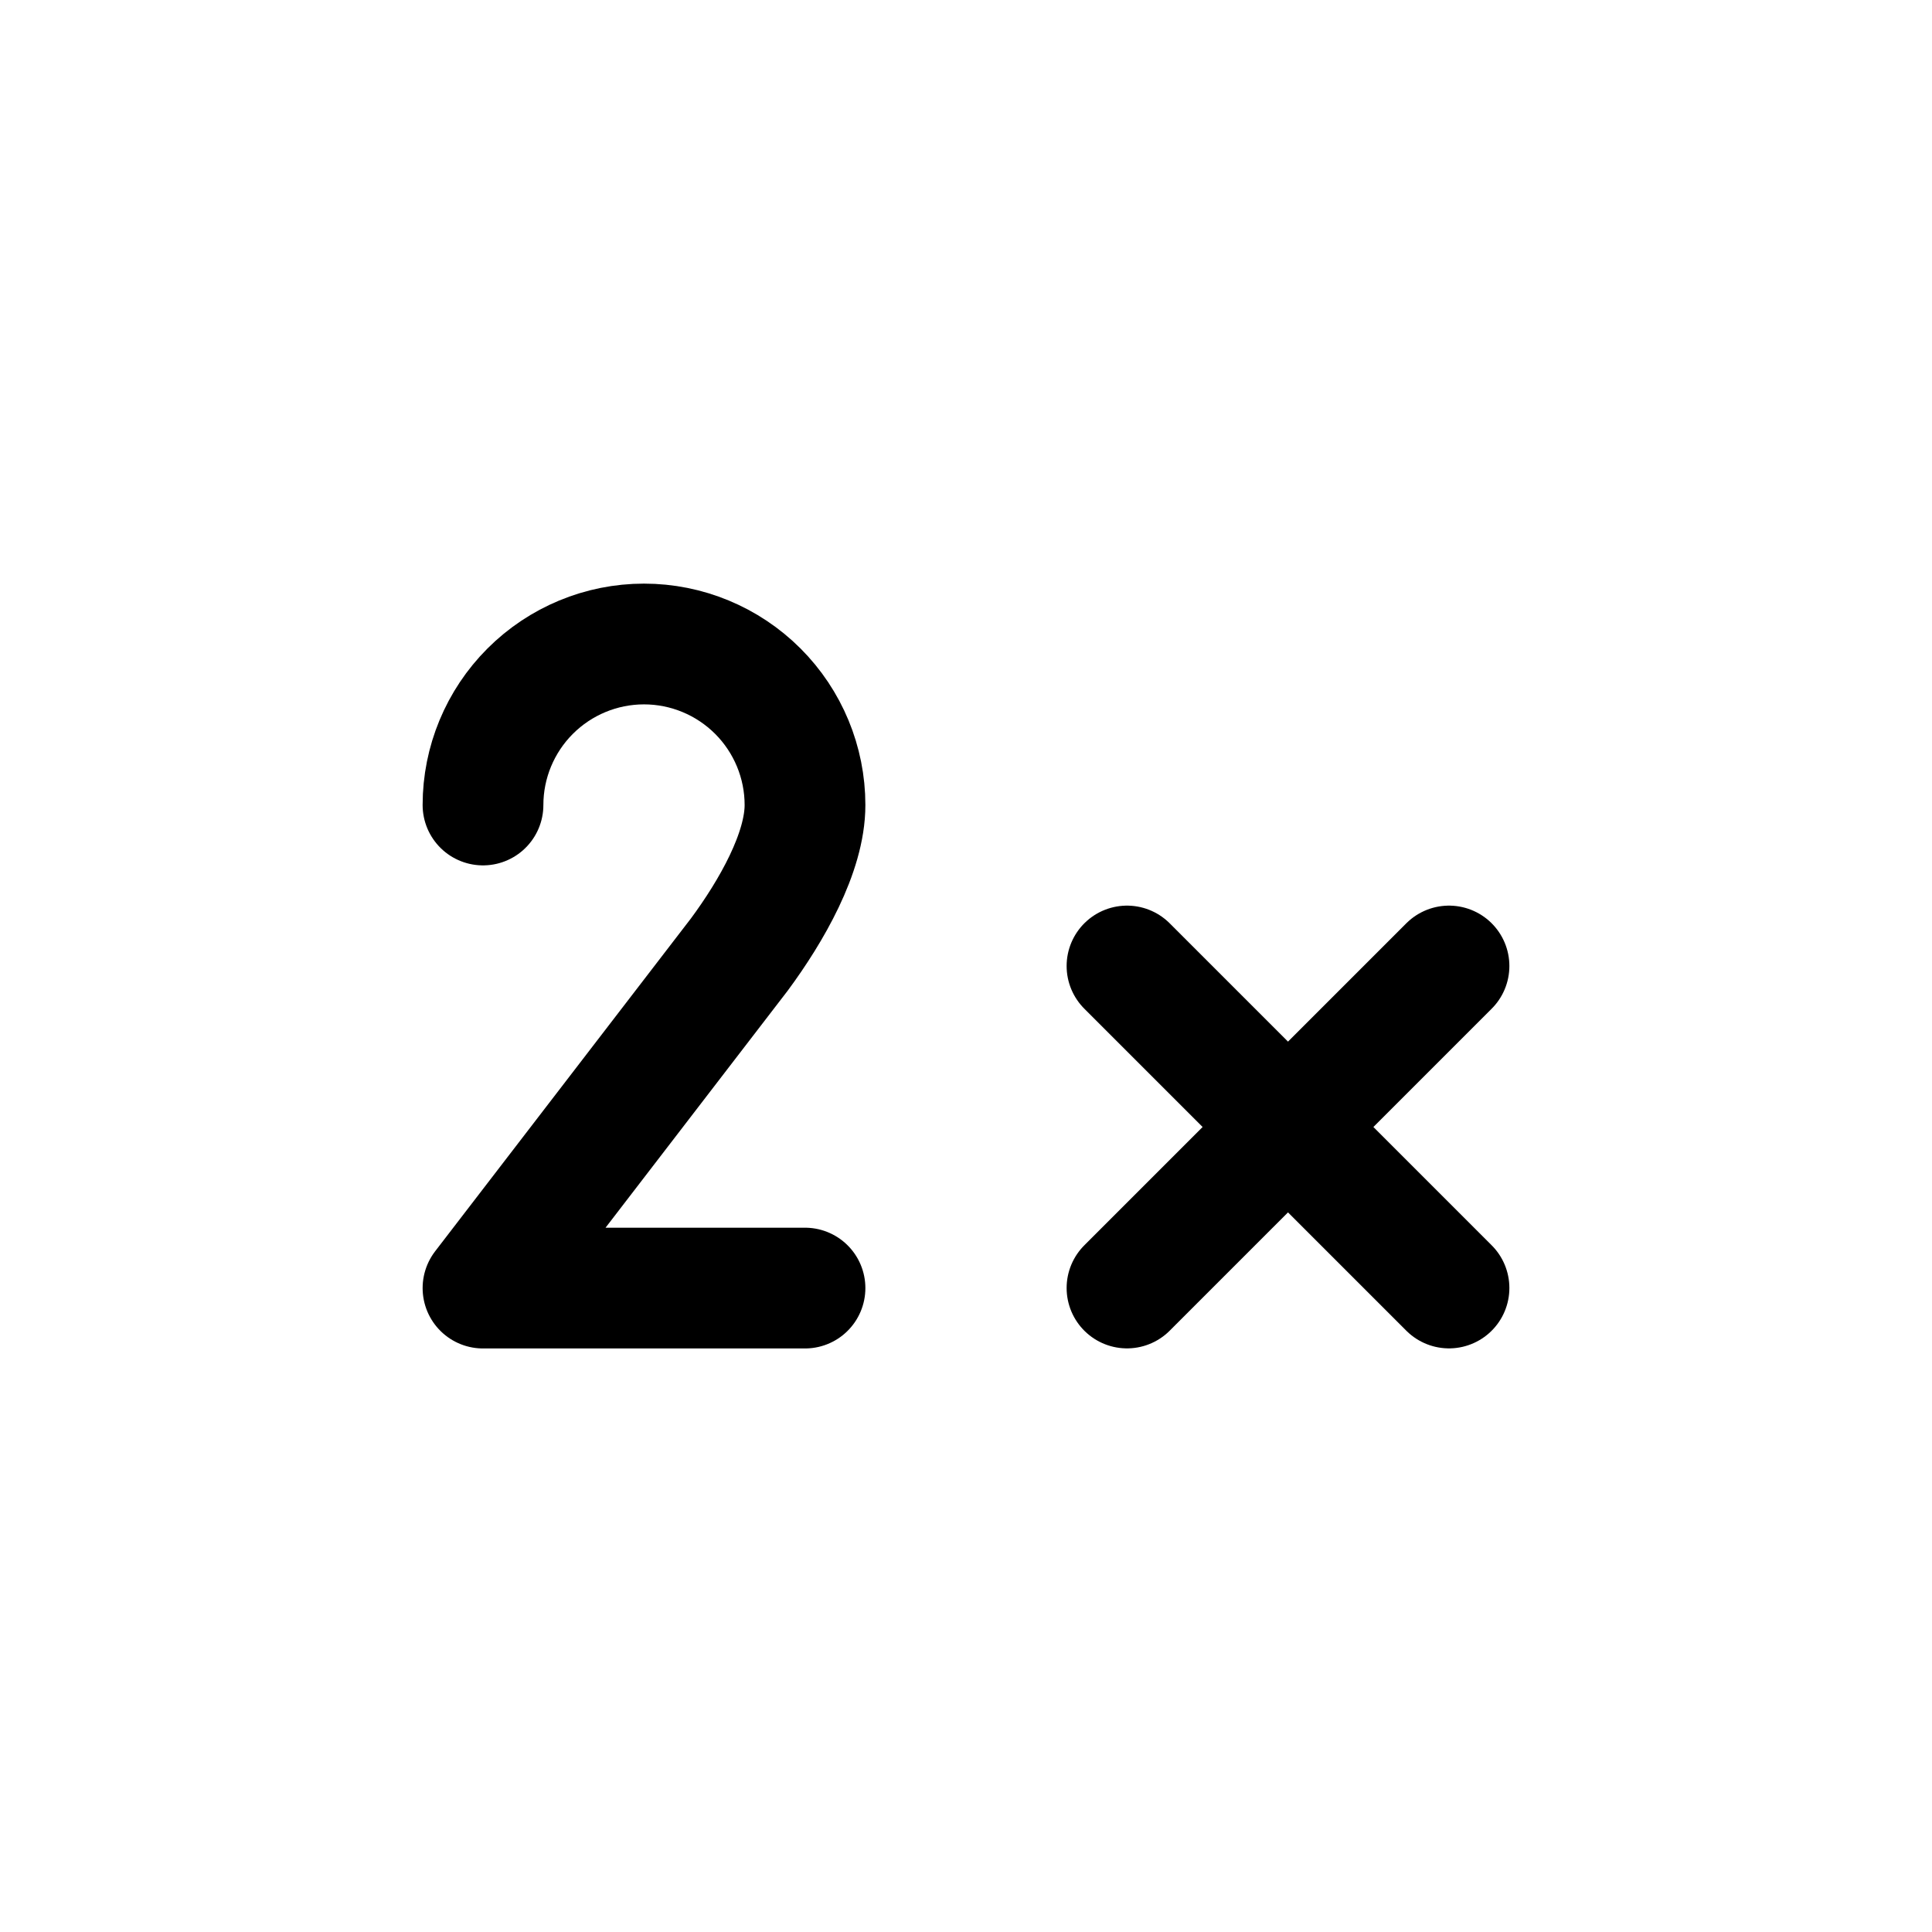 <svg width="24" height="24" viewBox="0 0 24 24" fill="none" xmlns="http://www.w3.org/2000/svg">
<path d="M14 16L18 12M18 16L14 12M6 10C6 9.47 6.211 8.961 6.586 8.586C6.961 8.211 7.47 8 8 8C8.53 8 9.039 8.211 9.414 8.586C9.789 8.961 10 9.47 10 10C10 10.591 9.583 11.318 9.184 11.858L6 16.001H10" stroke="currentColor" stroke-width="1.5" stroke-linecap="round" stroke-linejoin="round"/>
</svg>
